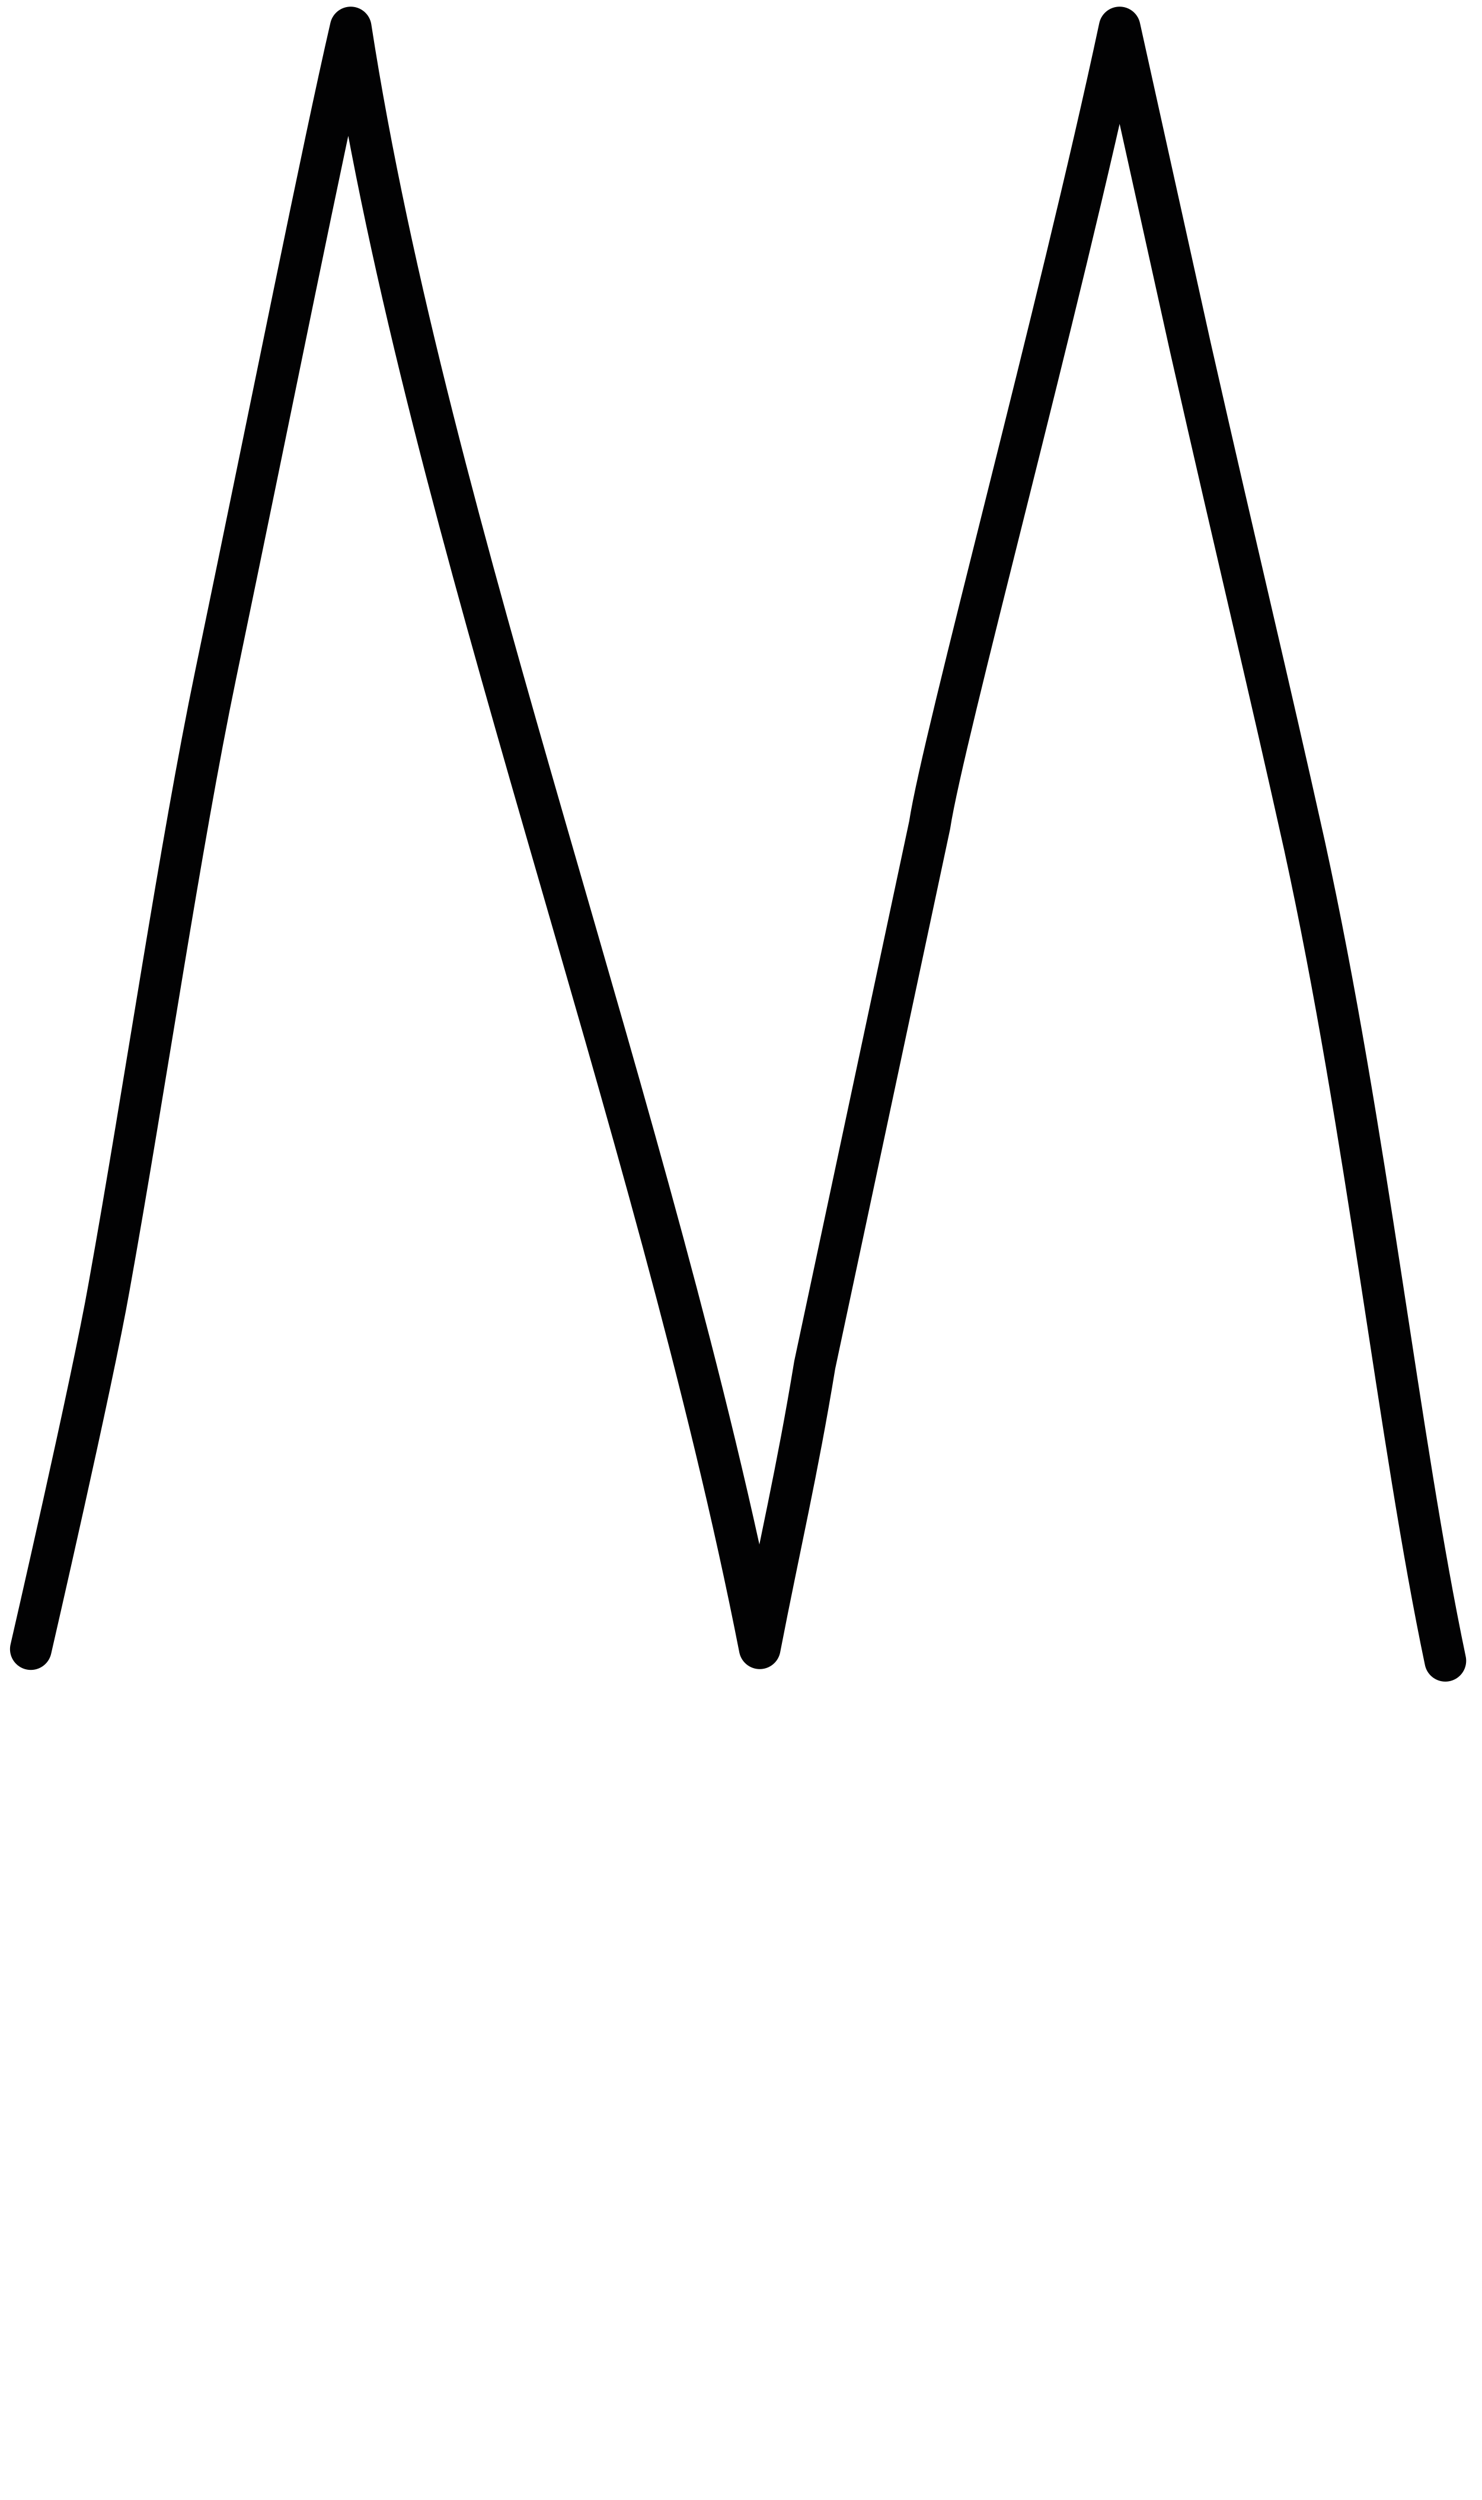 <?xml version="1.0" encoding="utf-8"?>
<!-- Generator: Adobe Illustrator 25.4.1, SVG Export Plug-In . SVG Version: 6.00 Build 0)  -->
<svg version="1.1" id="Layer_1" xmlns="http://www.w3.org/2000/svg" xmlns:xlink="http://www.w3.org/1999/xlink" x="0px" y="0px"
	 viewBox="0 0 177.9 300" style="enable-background:new 0 0 177.9 300;" xml:space="preserve">
<style type="text/css">
	.st0{fill:none;stroke:#020203;stroke-width:5;stroke-linecap:round;stroke-linejoin:round;stroke-miterlimit:10;}
</style>
<path class="st0" d="M3.7,197.9c0,0,7.4-32.1,9.4-43.5c4.3-23.9,8.5-52.8,12.8-73.5c6.9-33.2,12.9-63.3,16.2-77.6
	C51.5,64,78.7,134,91.2,197.8c2.4-12.4,4.5-21.2,6.6-34L111.6,99c1.6-10.5,15.6-61.9,22.8-95.7l8.5,38.4c6,26.5,9.1,39.1,13.7,59.8
	c7.5,34.4,11.3,71.1,16.9,97.8"/>
</svg>
